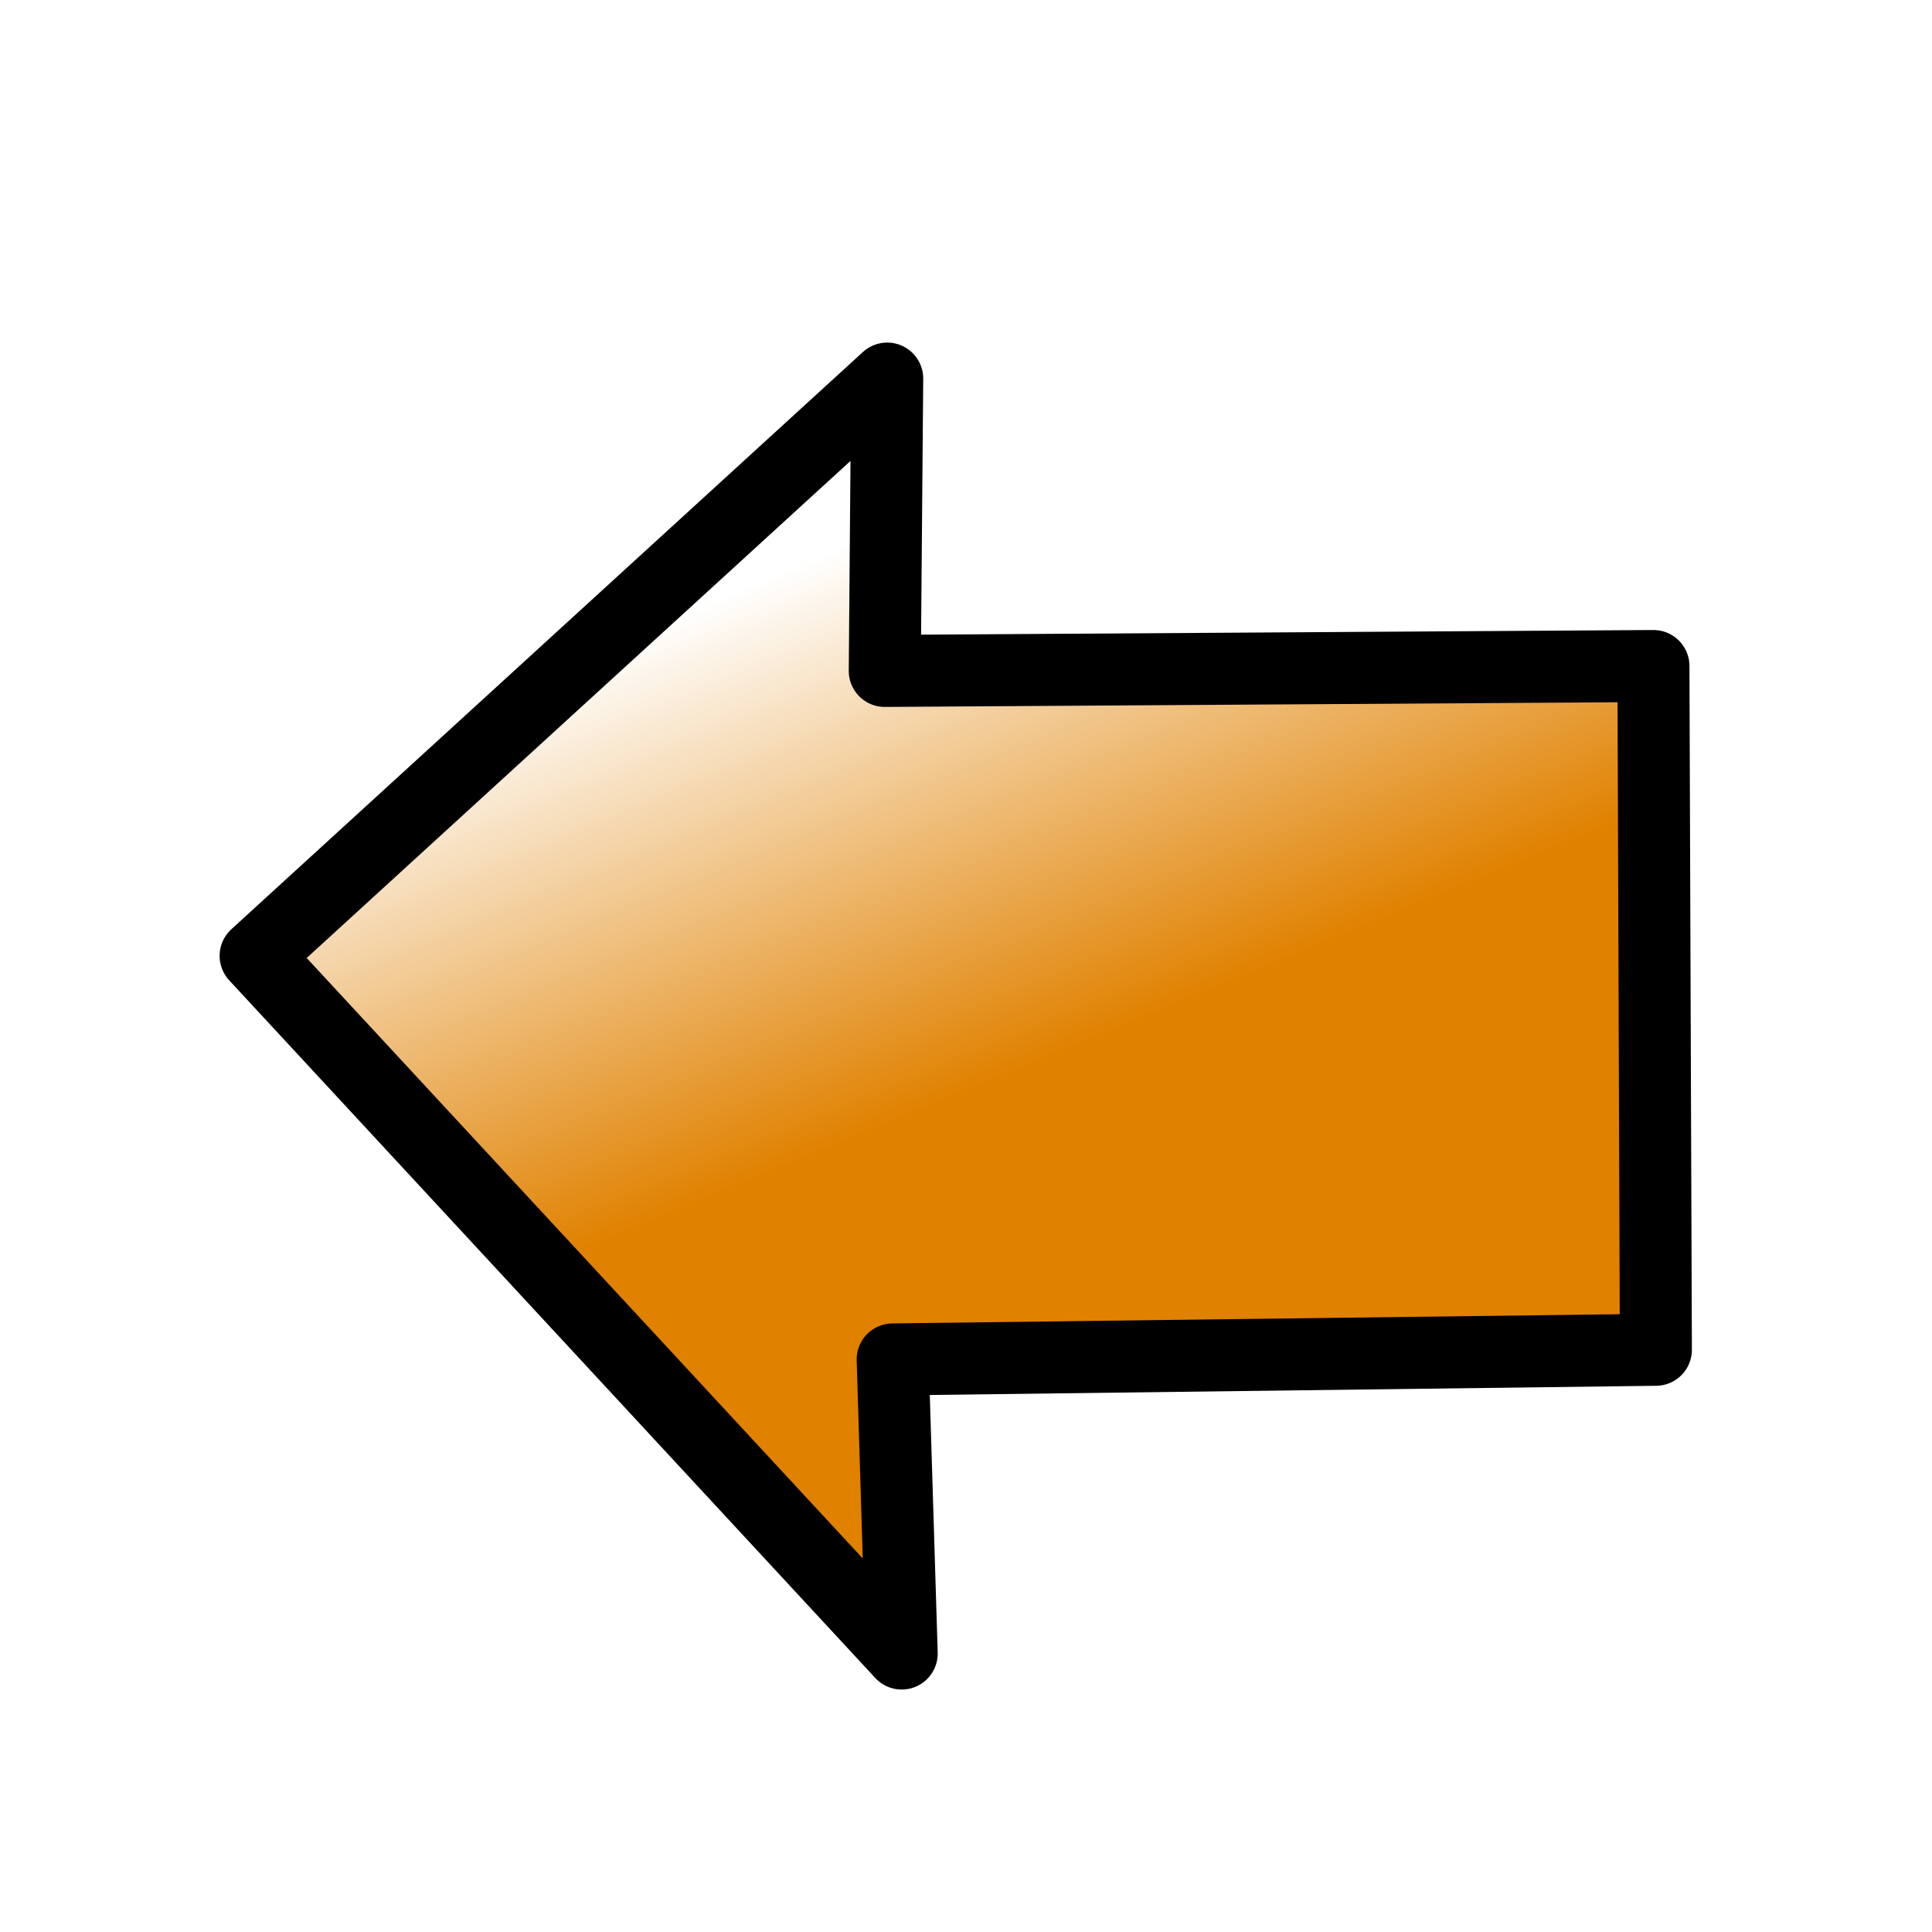 <?xml version="1.0" encoding="UTF-8" standalone="no"?>
<!-- Created with Inkscape (http://www.inkscape.org/) -->

<svg
   xmlns:dc="http://purl.org/dc/elements/1.1/"
   xmlns:cc="http://creativecommons.org/ns#"
   xmlns:rdf="http://www.w3.org/1999/02/22-rdf-syntax-ns#"
   xmlns:svg="http://www.w3.org/2000/svg"
   xmlns="http://www.w3.org/2000/svg"
   xmlns:xlink="http://www.w3.org/1999/xlink"
   xmlns:sodipodi="http://sodipodi.sourceforge.net/DTD/sodipodi-0.dtd"
   xmlns:inkscape="http://www.inkscape.org/namespaces/inkscape"
   width="64"
   height="64"
   id="svg2"
   version="1.1"
   inkscape:version="0.48.3.1 r9886"
   sodipodi:docname="back_pixmap.svg">
  <defs
     id="defs4">
    <linearGradient
       id="linearGradient3763">
      <stop
         id="stop3765"
         offset="0"
         style="stop-color:#e08100;stop-opacity:1;" />
      <stop
         id="stop3767"
         offset="1"
         style="stop-color:#e08100;stop-opacity:0;" />
    </linearGradient>
    <linearGradient
       id="linearGradient3755">
      <stop
         style="stop-color:#0041ce;stop-opacity:1;"
         offset="0"
         id="stop3757" />
      <stop
         style="stop-color:#0041ce;stop-opacity:0;"
         offset="1"
         id="stop3759" />
    </linearGradient>
    <linearGradient
       inkscape:collect="always"
       xlink:href="#linearGradient3763"
       id="linearGradient3761"
       x1="29.134"
       y1="36.848"
       x2="18.947"
       y2="15.111"
       gradientUnits="userSpaceOnUse"
       gradientTransform="matrix(0.847,0,0,0.747,5.013,998.005)" />
  </defs>
  <sodipodi:namedview
     id="base"
     pagecolor="#ffffff"
     bordercolor="#666666"
     borderopacity="1.0"
     inkscape:pageopacity="0.0"
     inkscape:pageshadow="2"
     inkscape:zoom="12.375"
     inkscape:cx="32"
     inkscape:cy="32.161616"
     inkscape:document-units="px"
     inkscape:current-layer="layer1"
     showgrid="false"
     inkscape:snap-from-guide="false"
     inkscape:window-width="1280"
     inkscape:window-height="1004"
     inkscape:window-x="1278"
     inkscape:window-y="-3"
     inkscape:window-maximized="1"
     inkscape:snap-global="false" />
  <g
     inkscape:label="Layer 1"
     inkscape:groupmode="layer"
     id="layer1"
     transform="translate(0,-988.362)">
    <path
       style="fill:url(#linearGradient3761);fill-opacity:1;stroke:#000000;stroke-width:2.386;stroke-linecap:butt;stroke-linejoin:round;stroke-miterlimit:4;stroke-opacity:1;stroke-dasharray:none"
       d="m 8.468,1020.026 21.402,23.111 -0.299,-9.742 25.282,-0.32 -0.081,-22.65 -25.463,0.162 0.081,-9.684 z"
       id="path3753"
       inkscape:connector-curvature="0"
       sodipodi:nodetypes="cccccccc" />
  </g>
</svg>
